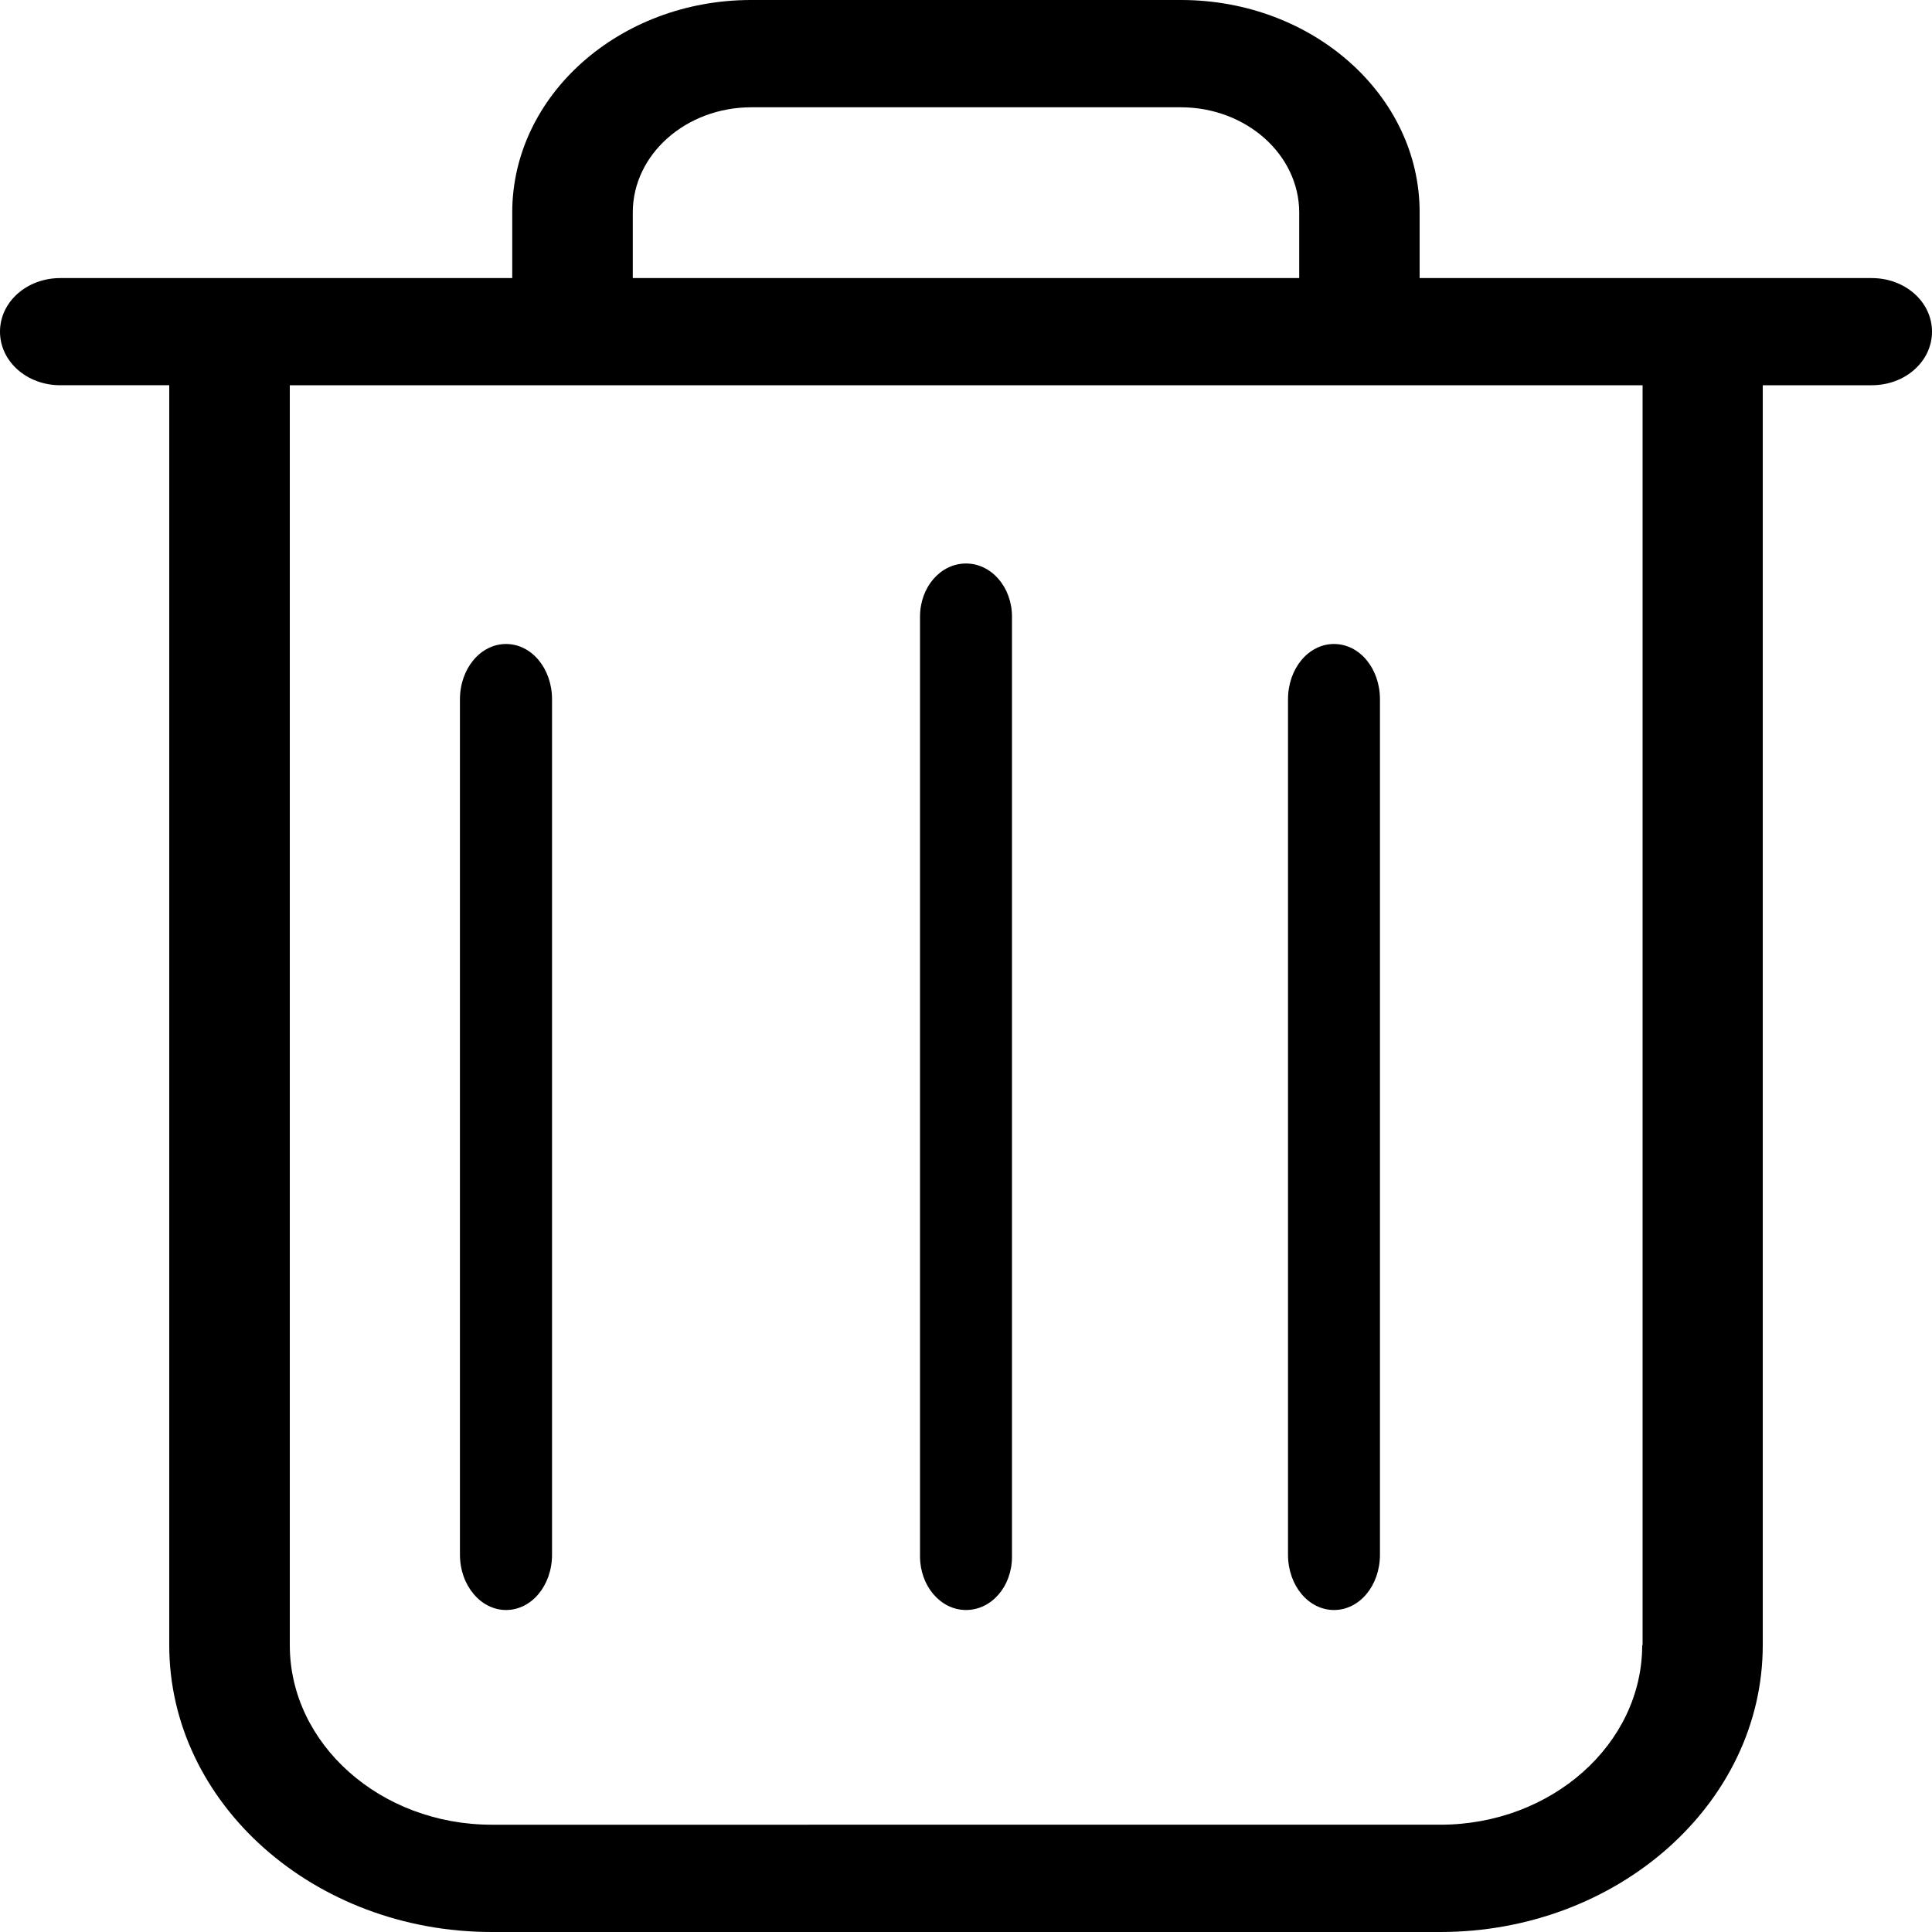 <svg xmlns="http://www.w3.org/2000/svg" xmlns:xlink="http://www.w3.org/1999/xlink" width="15" height="15" viewBox="0 0 15 15">
    <defs>
        <path id="a" d="M14.532 2.159h-3.51v-.51C11.023.74 10.192 0 9.169 0H5.832C4.81 0 3.977.74 3.977 1.65v.509H.468c-.26 0-.468.185-.468.416 0 .231.208.416.468.416h.846v9.782C1.314 14.001 2.438 15 3.818 15h7.364c1.38 0 2.504-1 2.504-2.227V2.991h.846c.26 0 .468-.185.468-.416 0-.231-.208-.416-.468-.416zm-9.619-.51c0-.45.413-.816.92-.816h3.335c.506 0 .919.367.919.817v.509H4.913v-.51zm7.837 11.124c0 .768-.704 1.394-1.568 1.394H3.818c-.864 0-1.568-.626-1.568-1.394V2.991h10.503v9.782h-.003z"/>
        <path id="b" d="M7.5 12.5c-.198 0-.357-.187-.357-.416V4.788c0-.23.159-.413.357-.413.198 0 .357.184.357.413v7.299c0 .23-.159.413-.357.413zm-3.571 0c-.196 0-.358-.19-.358-.43V5.43c0-.24.16-.43.358-.43.198 0 .357.19.357.43v6.64c0 .24-.159.43-.357.43zm6.428 0c-.198 0-.357-.19-.357-.43V5.43c0-.24.159-.43.357-.43.199 0 .357.19.357.43v6.64c0 .24-.158.43-.357.43z"/>
    </defs>
    <g fill-rule="nonzero">
        <use xlink:href="#a"/>
        <use xlink:href="#b"/>
    </g>
</svg>
